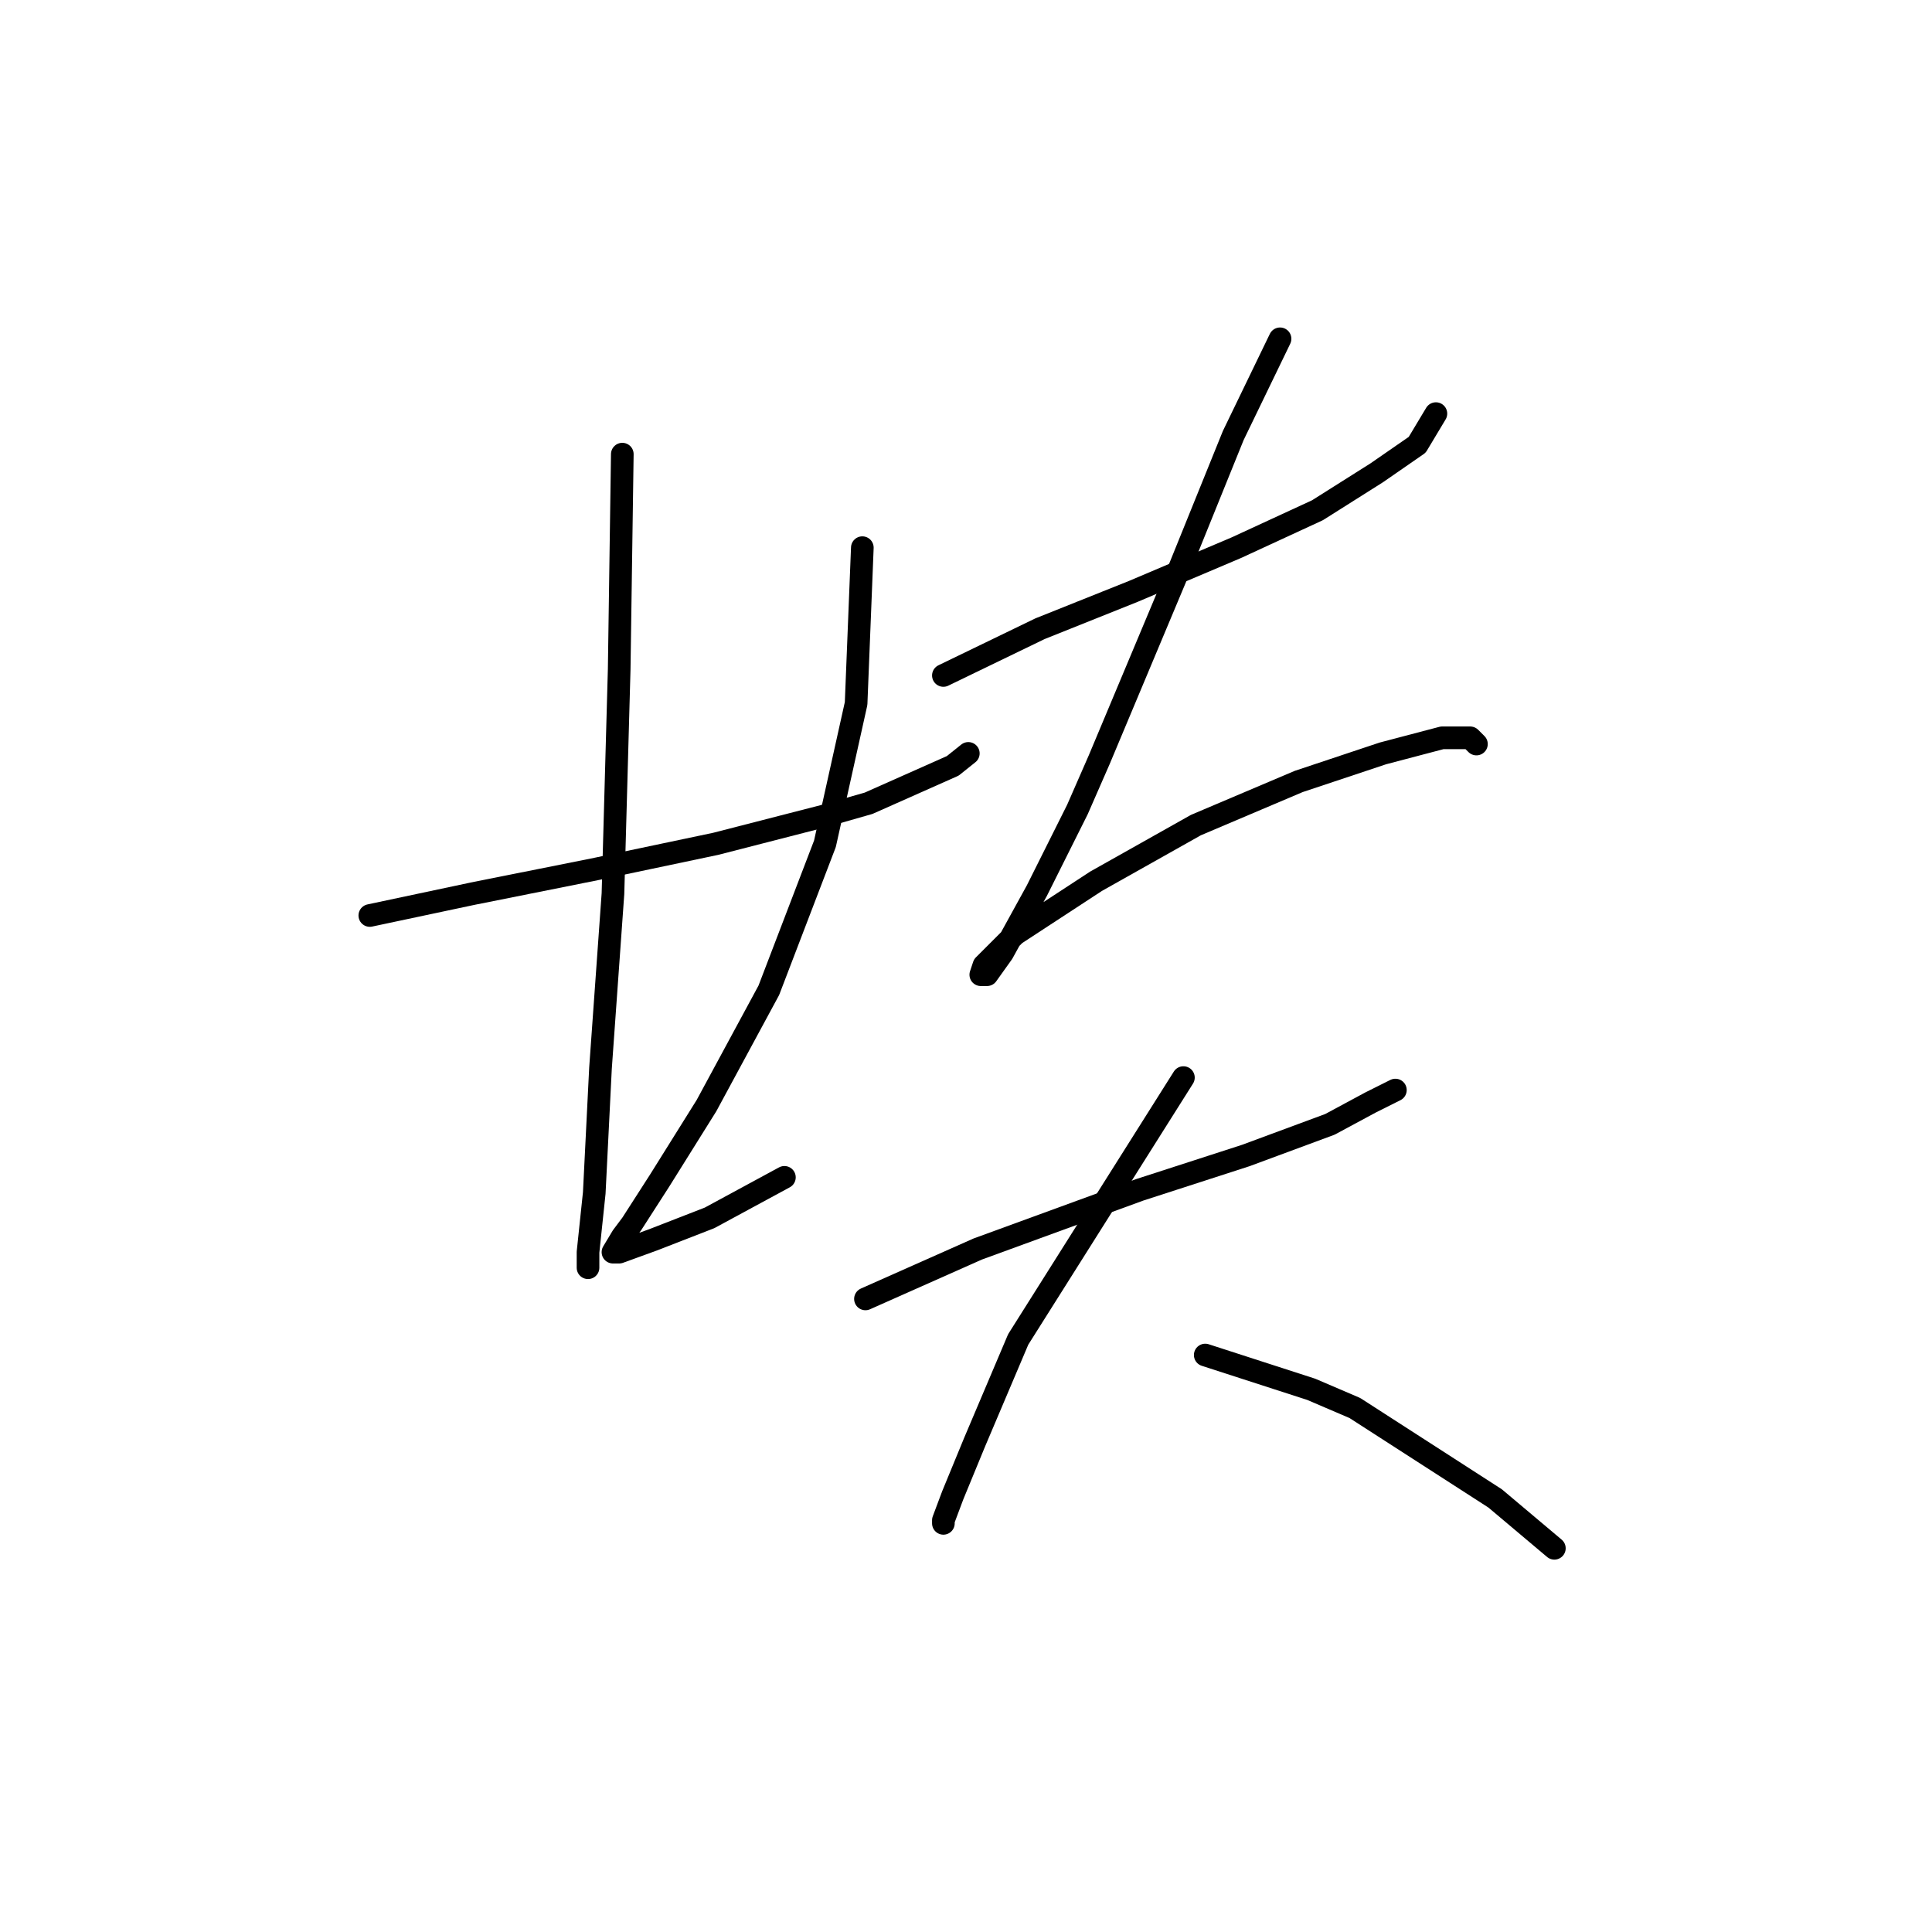 <?xml version="1.0" standalone="no"?>
    <svg width="256" height="256" xmlns="http://www.w3.org/2000/svg" version="1.1">
    <polyline stroke="black" stroke-width="3" stroke-linecap="round" fill="transparent" stroke-linejoin="round" points="49.002 121.308 62.633 118.416 79.155 115.112 94.851 111.807 109.308 108.09 115.09 106.438 126.243 101.481 128.308 99.829 128.308 99.829 " />
        <polyline stroke="black" stroke-width="3" stroke-linecap="round" fill="transparent" stroke-linejoin="round" points="82.459 60.176 82.046 88.677 81.22 118.416 79.568 141.547 78.742 158.069 77.916 165.917 77.916 167.982 77.916 167.569 77.916 167.569 " />
        <polyline stroke="black" stroke-width="3" stroke-linecap="round" fill="transparent" stroke-linejoin="round" points="114.264 72.568 113.438 93.22 109.308 111.807 101.873 131.221 93.612 146.504 87.416 156.417 83.698 162.2 82.459 163.852 81.22 165.917 82.046 165.917 86.59 164.265 94.025 161.373 103.938 156.004 103.938 156.004 " />
        <polyline stroke="black" stroke-width="3" stroke-linecap="round" fill="transparent" stroke-linejoin="round" points="125.003 89.503 137.808 83.307 150.2 78.35 163.83 72.568 174.569 67.611 182.417 62.654 187.787 58.937 190.265 54.806 190.265 54.806 " />
        <polyline stroke="black" stroke-width="3" stroke-linecap="round" fill="transparent" stroke-linejoin="round" points="169.613 44.893 163.417 57.698 156.395 75.046 145.656 100.655 142.765 107.264 137.395 118.003 132.851 126.264 130.786 129.155 129.96 129.155 130.373 127.916 134.504 123.786 145.243 116.764 158.461 109.329 172.091 103.546 183.244 99.829 191.091 97.764 194.809 97.764 195.635 98.59 195.635 98.59 " />
        <polyline stroke="black" stroke-width="3" stroke-linecap="round" fill="transparent" stroke-linejoin="round" points="114.677 172.113 129.547 165.504 151.026 157.656 165.069 153.112 176.222 148.982 181.591 146.091 184.896 144.438 184.896 144.438 " />
        <polyline stroke="black" stroke-width="3" stroke-linecap="round" fill="transparent" stroke-linejoin="round" points="156.808 142.786 134.917 177.482 129.134 191.113 126.243 198.135 125.003 201.439 125.003 201.852 125.003 201.852 " />
        <polyline stroke="black" stroke-width="3" stroke-linecap="round" fill="transparent" stroke-linejoin="round" points="159.7 179.548 173.743 184.091 179.526 186.569 198.113 198.548 205.961 205.157 205.961 205.157 " />
        </svg>